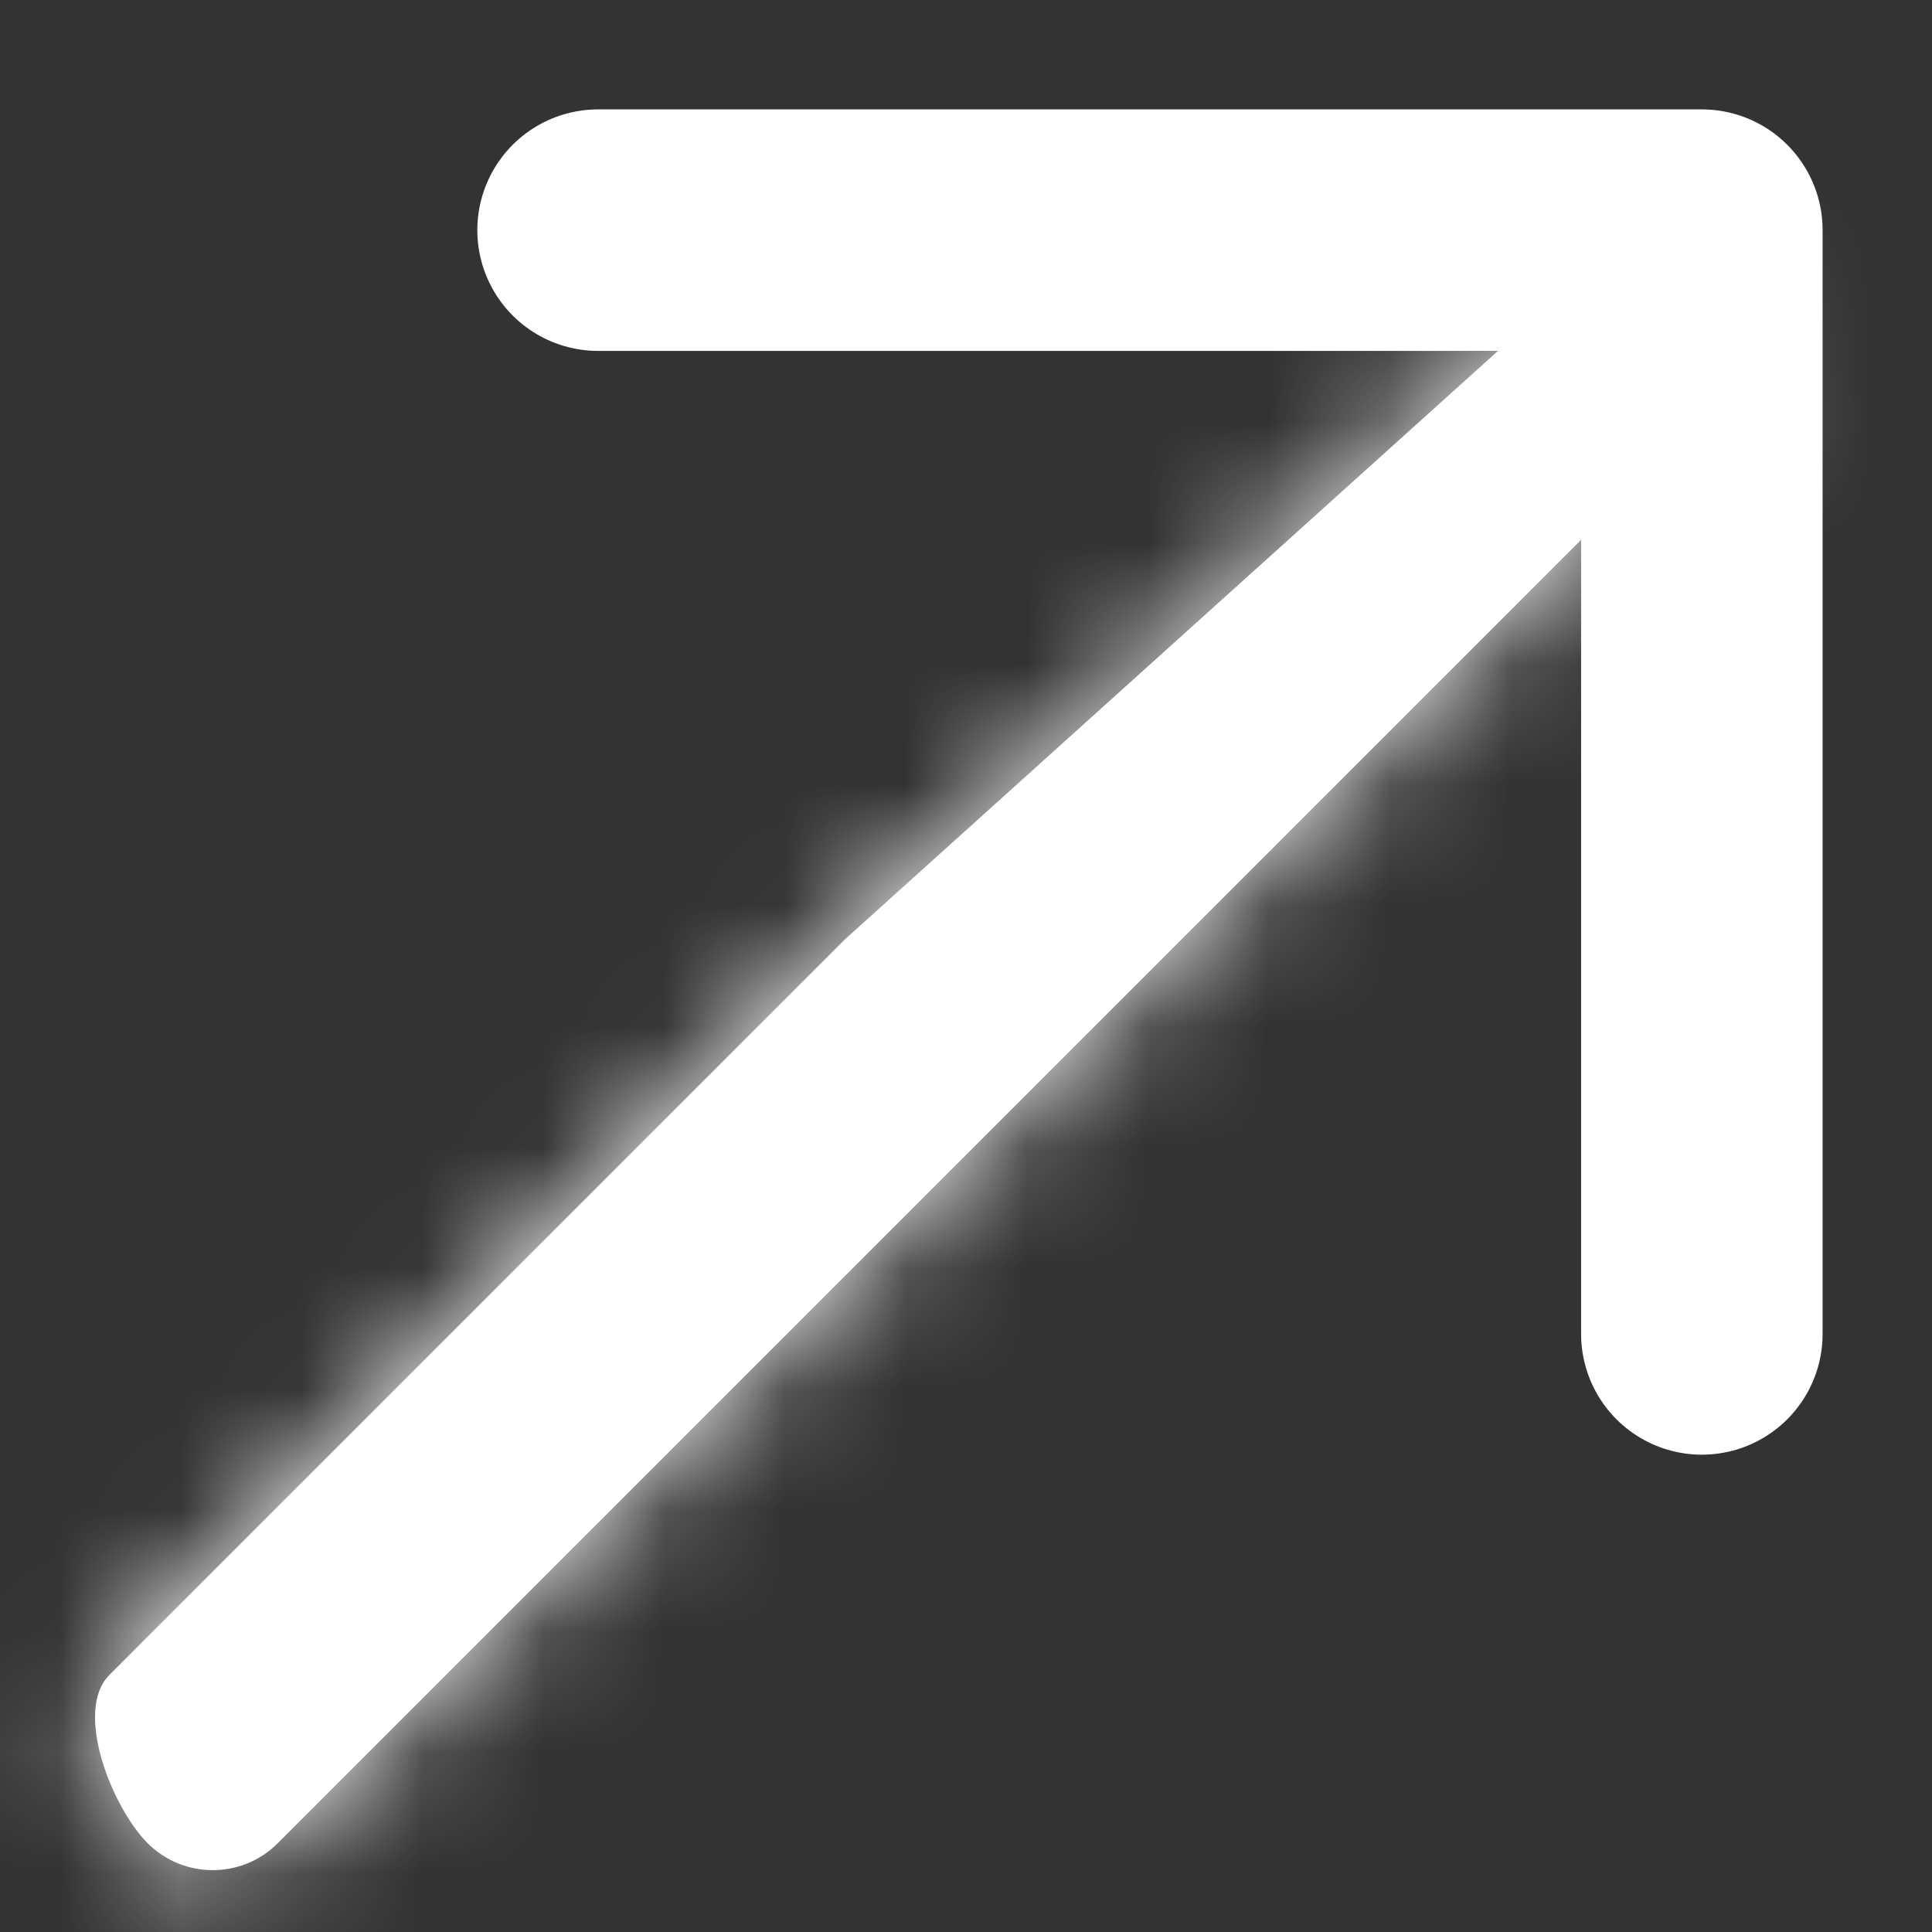 <svg width="16" height="16" viewBox="0 0 16 16" fill="none" xmlns="http://www.w3.org/2000/svg">
<rect x="0" y="0" width="16" height="16" fill="#333333" stroke="none"/>
<mask id="path-1-inside-1_151_1111" fill="white">
<path d="M0.906 13.871C0.609 14.168 0.926 14.967 1.223 15.265C1.521 15.562 2.003 15.562 2.3 15.265L0.906 13.871ZM2.3 15.265L14.488 3.077L13.411 2L7 7.777L0.906 13.871L2.3 15.265Z"/>
</mask>
<path d="M0.906 13.871C0.609 14.168 0.926 14.967 1.223 15.265C1.521 15.562 2.003 15.562 2.3 15.265L0.906 13.871ZM2.3 15.265L14.488 3.077L13.411 2L7 7.777L0.906 13.871L2.3 15.265Z" fill="white"/>
<path d="M2.3 15.265L4.068 13.497L2.674 12.103L0.906 13.871L-0.861 15.639L0.533 17.032L2.3 15.265ZM0.906 13.871L-2.629 10.335L-2.629 10.335L0.906 13.871ZM2.3 15.265L-1.235 11.729L-1.235 11.729L2.3 15.265ZM14.488 3.077L18.023 6.613L21.559 3.077L18.023 -0.458L14.488 3.077ZM13.411 2L16.946 -1.535L13.59 -4.892L10.063 -1.714L13.411 2ZM7 7.777L3.653 4.063L3.556 4.15L3.464 4.241L7 7.777ZM0.906 13.871L-2.629 10.335C-3.854 11.56 -4.149 13.006 -4.202 13.865C-4.256 14.734 -4.103 15.469 -3.962 15.956C-3.708 16.833 -3.195 17.918 -2.312 18.8L1.223 15.265L4.759 11.729C5.112 12.083 5.301 12.398 5.385 12.55C5.485 12.73 5.575 12.936 5.645 13.18C5.707 13.393 5.818 13.853 5.779 14.48C5.741 15.096 5.518 16.33 4.442 17.406L0.906 13.871ZM1.223 15.265L-2.312 18.8C-0.062 21.05 3.586 21.05 5.836 18.8L2.3 15.265L-1.235 11.729C0.42 10.074 3.104 10.074 4.759 11.729L1.223 15.265ZM2.3 15.265L5.836 18.8L18.023 6.613L14.488 3.077L10.952 -0.458L-1.235 11.729L2.3 15.265ZM14.488 3.077L18.023 -0.458L16.946 -1.535L13.411 2L9.875 5.535L10.952 6.613L14.488 3.077ZM13.411 2L10.063 -1.714L3.653 4.063L7 7.777L10.347 11.491L16.758 5.714L13.411 2ZM7 7.777L3.464 4.241L-2.629 10.335L0.906 13.871L4.442 17.406L10.536 11.312L7 7.777Z" fill="white" mask="url(#path-1-inside-1_151_1111)"/>
<path d="M4.953 1.906H14.094V11.047" stroke="white" stroke-width="2" stroke-linecap="round" stroke-linejoin="round"/>
</svg>
